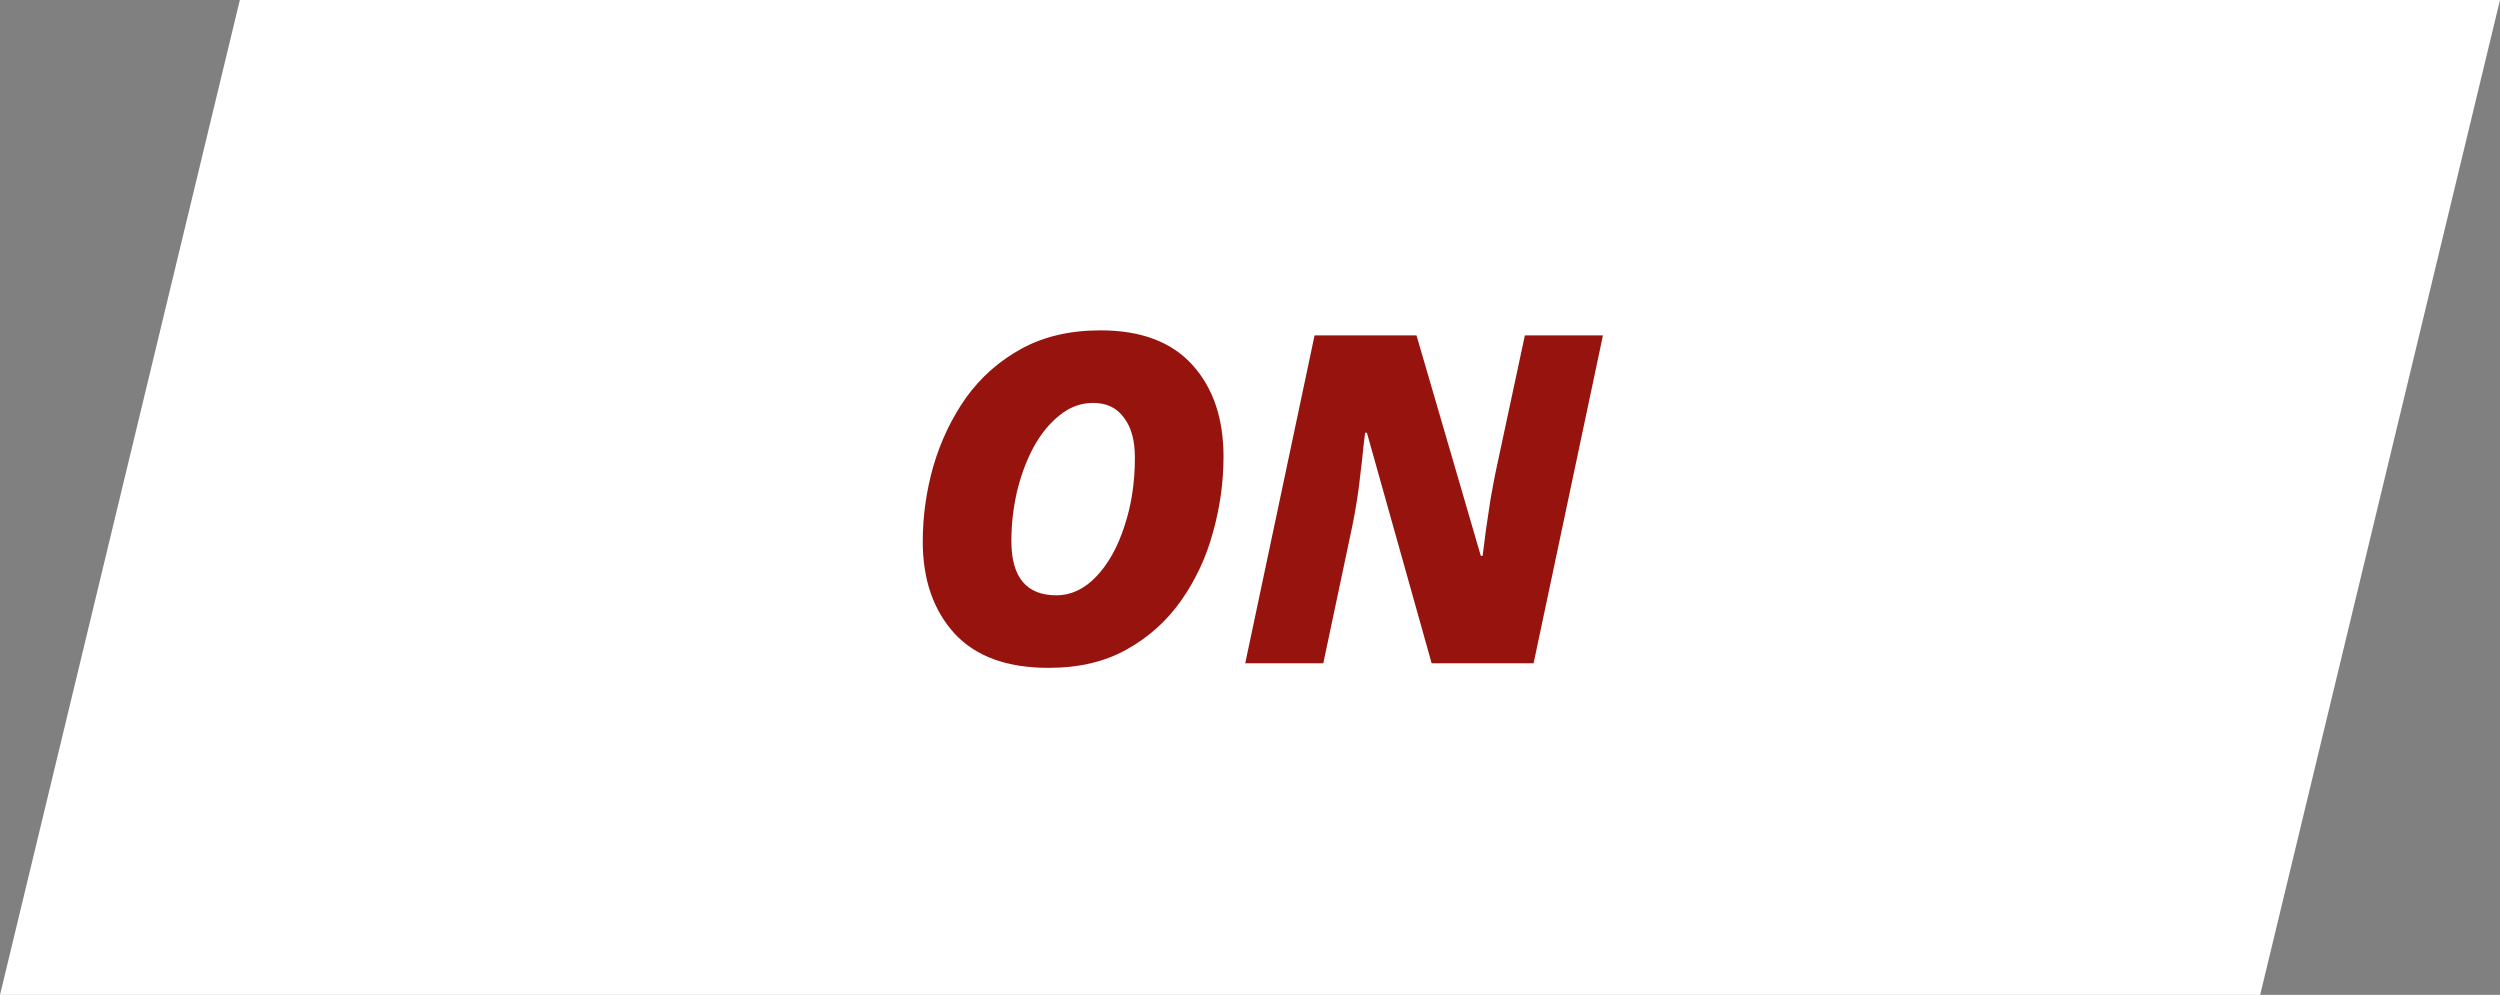 <svg width="98" height="39" viewBox="0 0 98 39" fill="none" xmlns="http://www.w3.org/2000/svg">
<rect x="0" y="0" width="98" height="39" fill="#808080" stroke="none"/>
<path d="M9.402 0H98L88.598 39H0L9.402 0Z" fill="white"/>
<path d="M41.104 26.18C39.472 26.18 38.242 25.73 37.414 24.83C36.586 23.918 36.172 22.718 36.172 21.23C36.172 20.234 36.31 19.25 36.586 18.278C36.874 17.294 37.3 16.4 37.864 15.596C38.44 14.792 39.166 14.15 40.042 13.67C40.918 13.19 41.95 12.95 43.138 12.95C44.722 12.95 45.922 13.4 46.738 14.3C47.554 15.2 47.962 16.4 47.962 17.9C47.962 18.896 47.824 19.886 47.548 20.87C47.284 21.842 46.87 22.73 46.306 23.534C45.742 24.338 45.028 24.98 44.164 25.46C43.312 25.94 42.292 26.18 41.104 26.18ZM41.41 23.336C41.986 23.336 42.508 23.09 42.976 22.598C43.444 22.106 43.81 21.452 44.074 20.636C44.35 19.82 44.488 18.92 44.488 17.936C44.488 17.264 44.344 16.742 44.056 16.37C43.78 15.986 43.378 15.794 42.85 15.794C42.37 15.794 41.932 15.956 41.536 16.28C41.14 16.592 40.798 17.012 40.51 17.54C40.234 18.056 40.018 18.638 39.862 19.286C39.718 19.922 39.646 20.564 39.646 21.212C39.646 22.628 40.234 23.336 41.41 23.336ZM48.813 26L51.531 13.148H55.527L58.047 21.788H58.119C58.155 21.524 58.197 21.194 58.245 20.798C58.305 20.402 58.365 20 58.425 19.592C58.497 19.184 58.563 18.83 58.623 18.53L59.775 13.148H62.835L60.117 26H56.121L53.583 16.964H53.511C53.499 17.084 53.475 17.288 53.439 17.576C53.415 17.852 53.379 18.176 53.331 18.548C53.295 18.908 53.247 19.274 53.187 19.646C53.127 20.018 53.067 20.348 53.007 20.636L51.873 26H48.813Z" fill="#96130E"/>
</svg>
